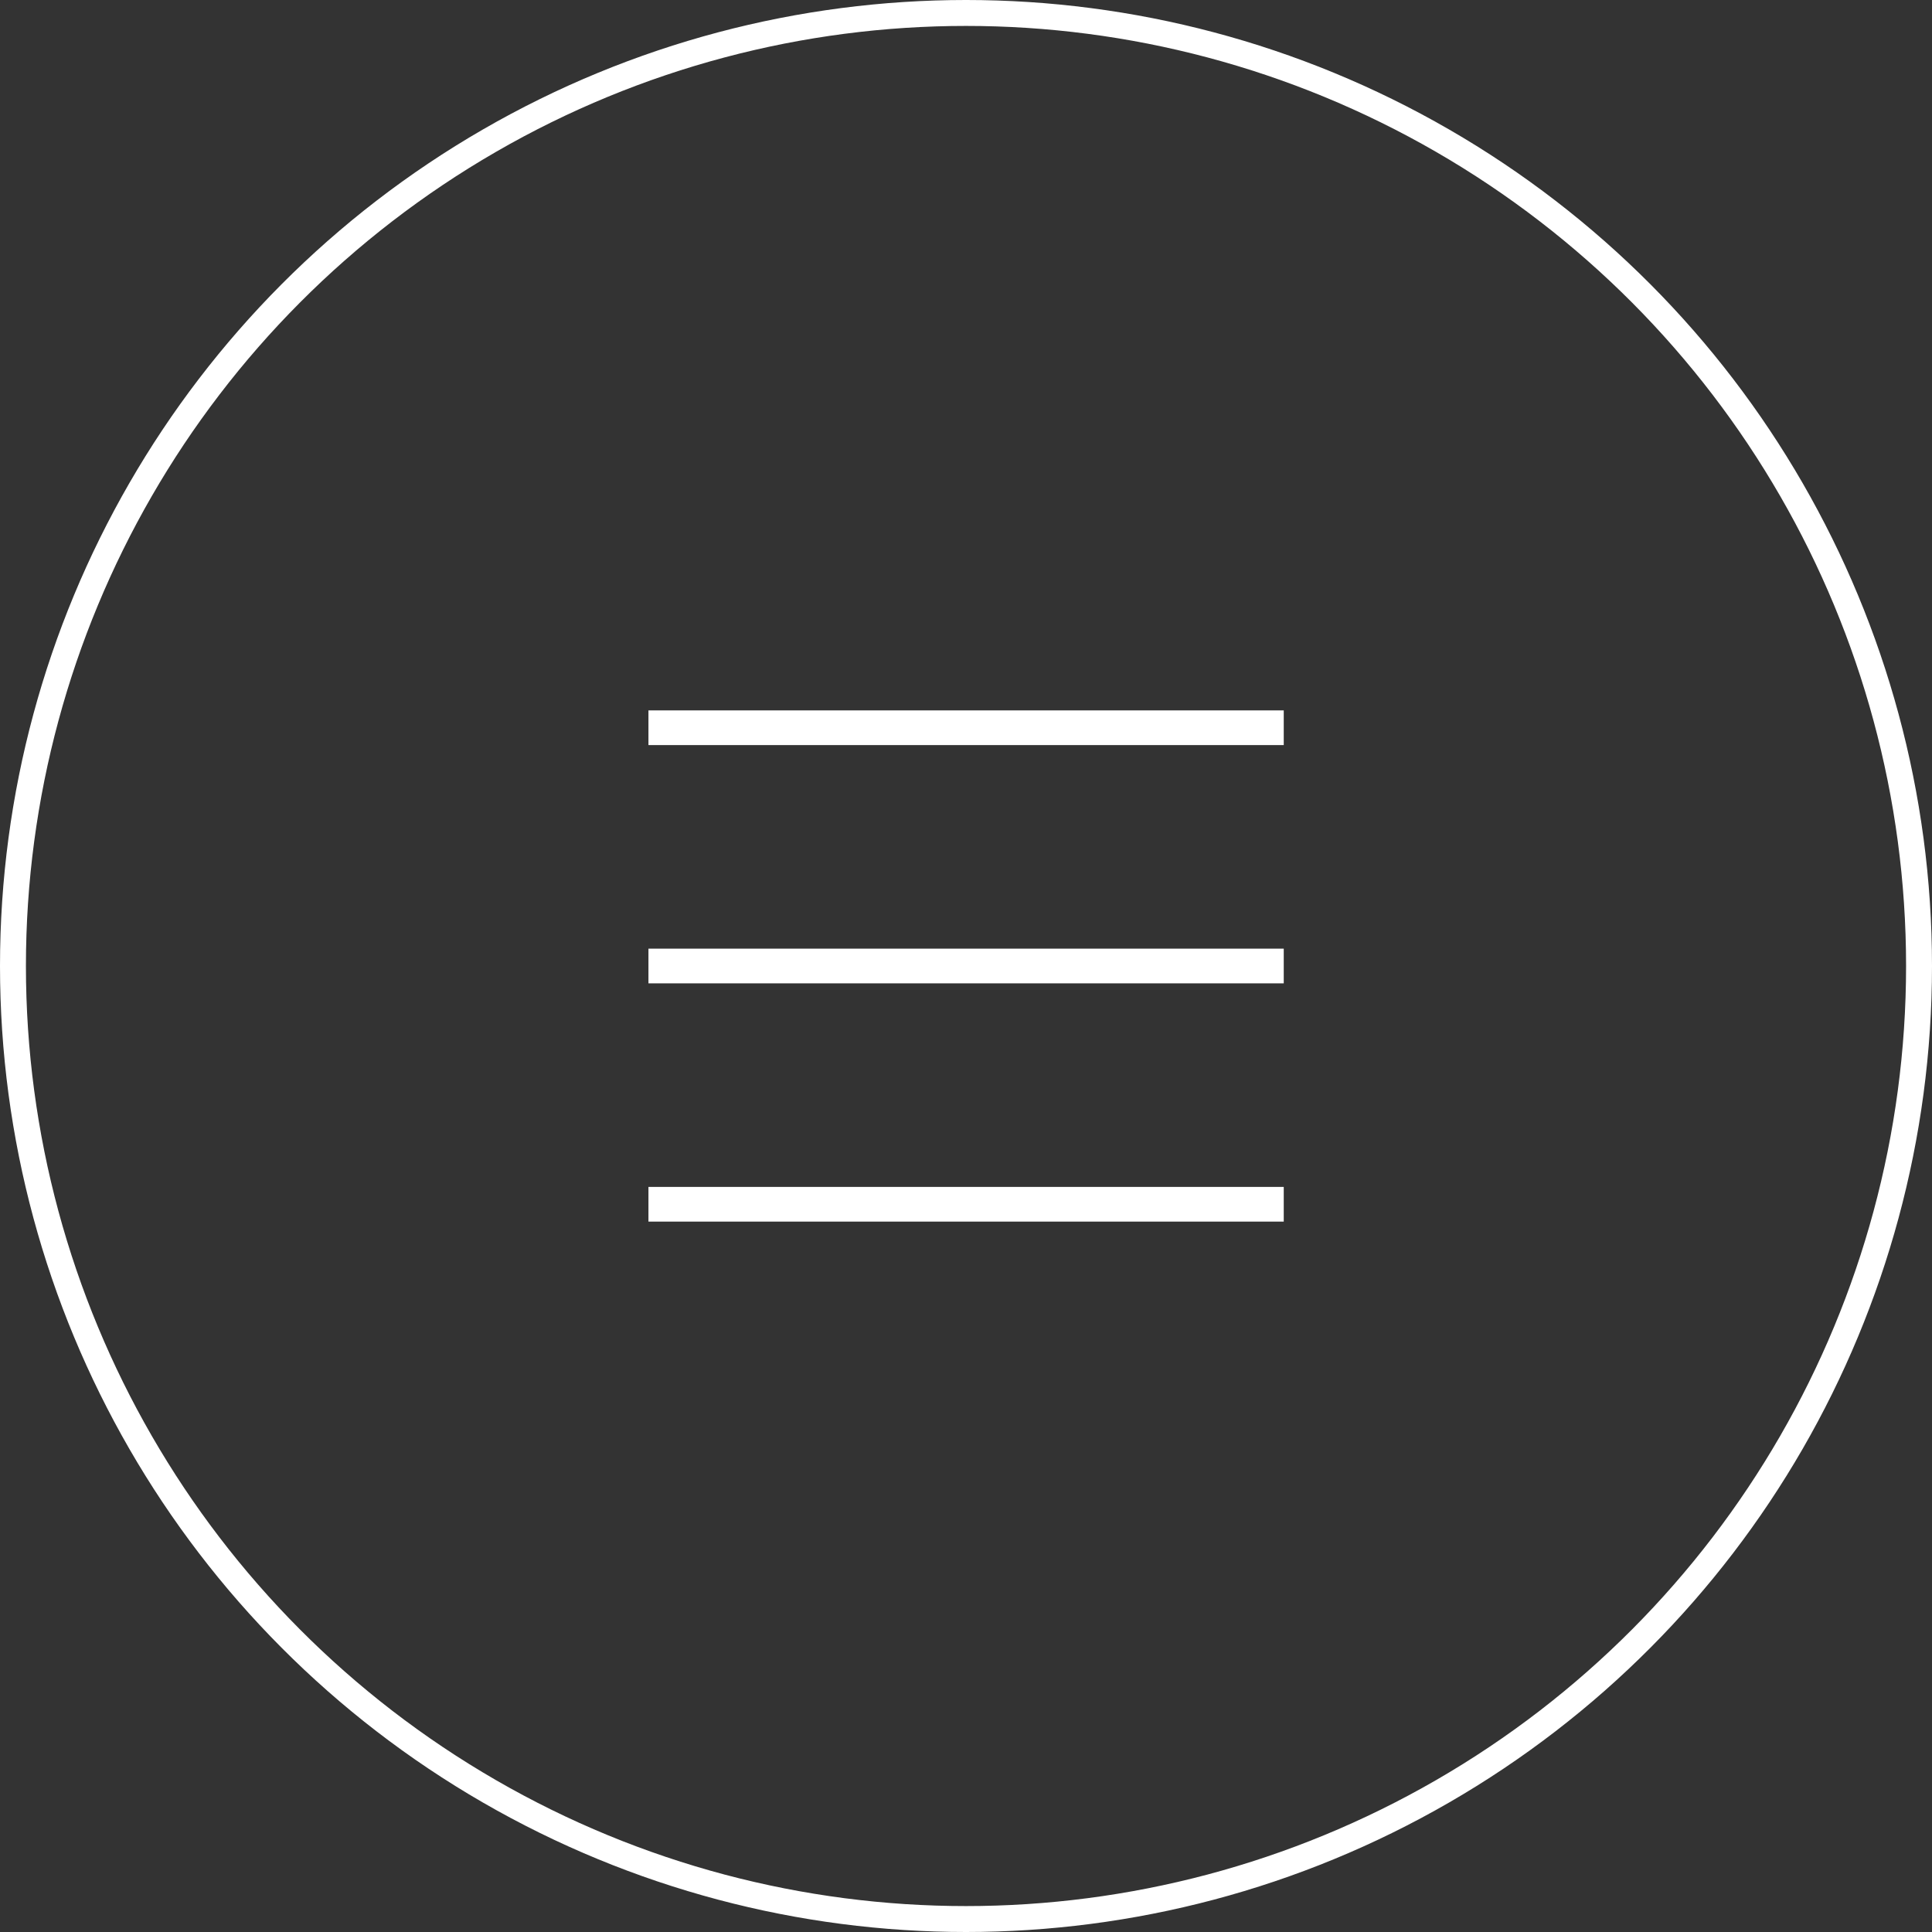 <svg xmlns="http://www.w3.org/2000/svg" viewBox="0 0 101.36 101.36"><rect x="0" y="0" width="101.36" height="101.36" fill="#333333" stroke="none"/><defs><style>.cls-1,.cls-2{fill:none;stroke:#fff;}.cls-1{stroke-width:1.82px;}.cls-2{stroke-width:1.36px;}</style></defs><title>Asset 3</title><g id="Layer_2" data-name="Layer 2"><g id="icon"><line class="cls-1" x1="34.02" y1="38.18" x2="67.35" y2="38.18"/><line class="cls-1" x1="34.02" y1="63.18" x2="67.35" y2="63.18"/><line class="cls-1" x1="34.02" y1="50.68" x2="67.35" y2="50.68"/><circle class="cls-2" cx="50.68" cy="50.68" r="50"/></g></g></svg>